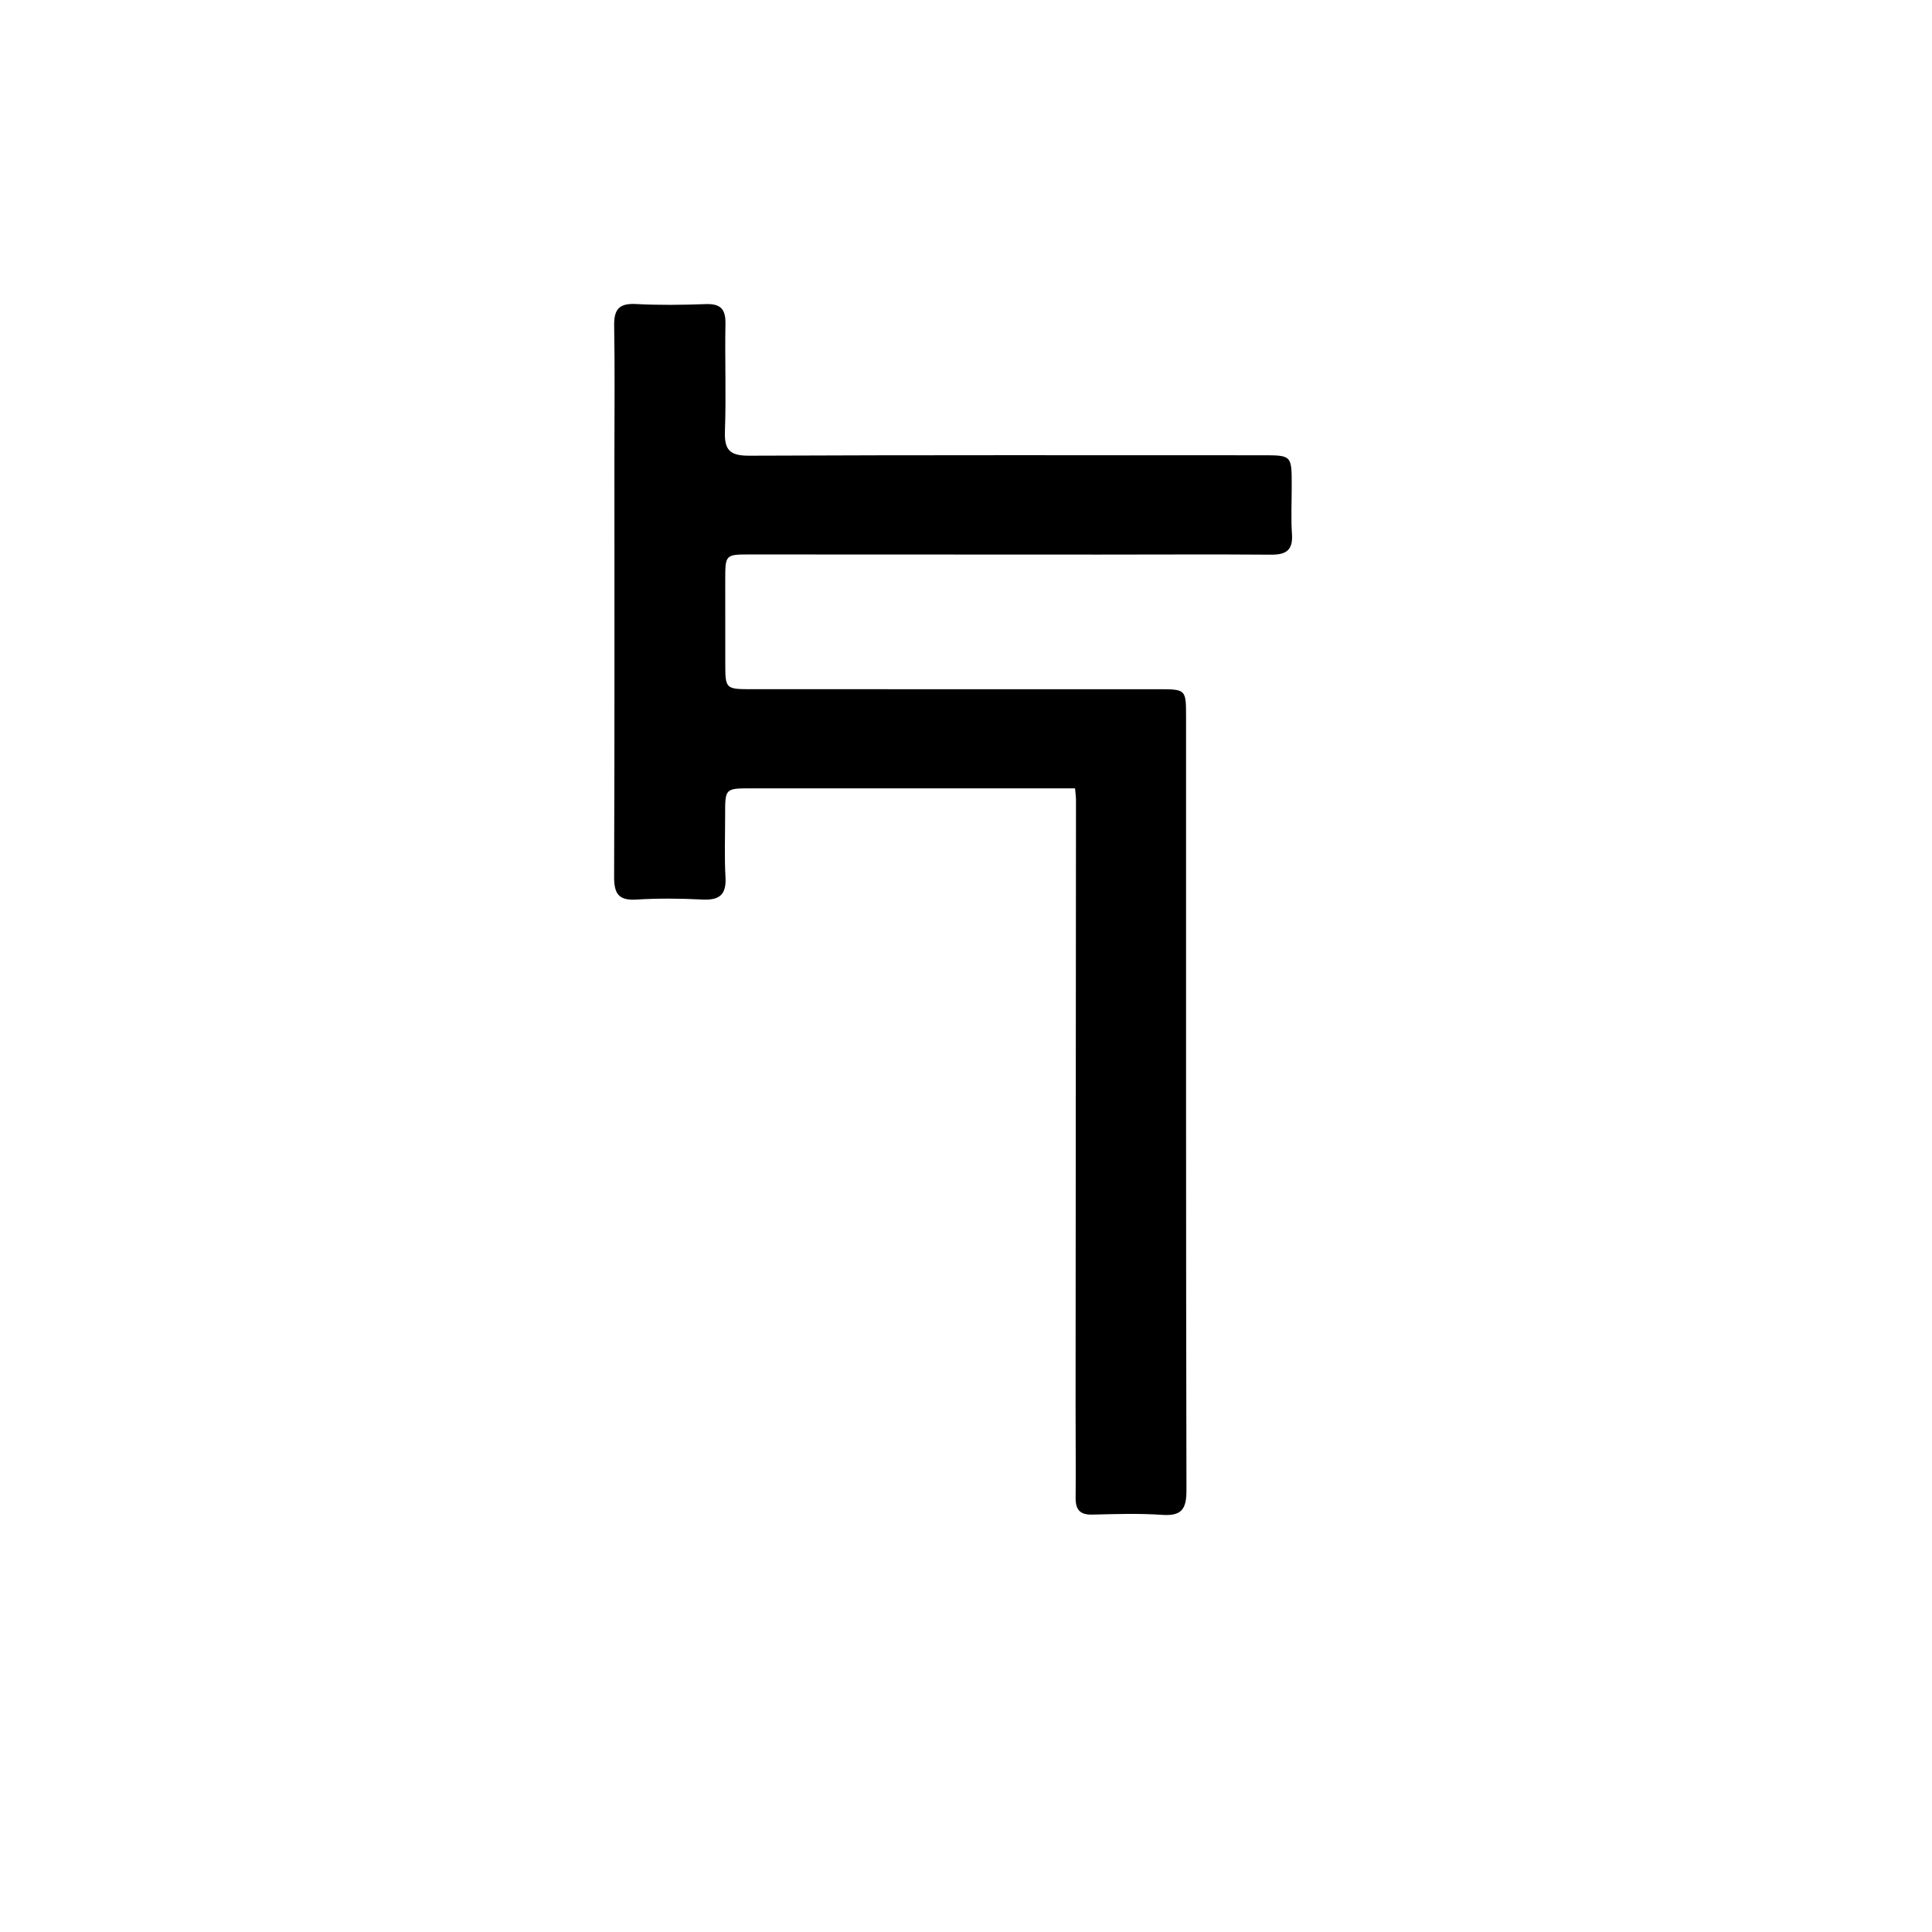 <svg version="1.1" id="Layer_1" xmlns="http://www.w3.org/2000/svg" xmlns:xlink="http://www.w3.org/1999/xlink" x="0px" y="0px"
	 width="100%" viewBox="0 0 512 512" enable-background="new 0 0 512 512" xml:space="preserve">
<path fill="#000000" opacity="1" stroke="none" 
	d="
M264.998,208.922 
	C242.667,208.918 220.835,208.904 199.004,208.919 
	C192.163,208.923 192.162,208.959 192.168,215.96 
	C192.174,221.46 191.951,226.972 192.262,232.455 
	C192.528,237.157 190.614,238.62 186.113,238.388 
	C180.295,238.088 174.434,238.04 168.623,238.396 
	C163.87,238.688 162.729,236.775 162.746,232.324 
	C162.887,195.161 162.826,157.997 162.826,120.833 
	C162.826,109.334 162.962,97.833 162.758,86.337 
	C162.682,82.055 164.019,80.335 168.484,80.57 
	C174.633,80.894 180.819,80.821 186.976,80.592 
	C190.85,80.447 192.325,81.817 192.251,85.75 
	C192.072,95.245 192.461,104.756 192.114,114.242 
	C191.932,119.224 193.359,120.788 198.525,120.765 
	C243.853,120.565 289.183,120.648 334.513,120.65 
	C342.304,120.65 342.308,120.657 342.32,128.581 
	C342.327,132.914 342.094,137.262 342.385,141.575 
	C342.674,145.871 340.751,147.027 336.805,146.997 
	C321.641,146.878 306.475,146.976 291.309,146.972 
	C260.478,146.966 229.648,146.94 198.817,146.938 
	C192.221,146.937 192.207,146.967 192.196,153.672 
	C192.183,161.005 192.198,168.338 192.206,175.67 
	C192.214,182.636 192.217,182.646 199.442,182.646 
	C235.273,182.65 271.103,182.646 306.933,182.651 
	C314.29,182.652 314.317,182.663 314.318,189.989 
	C314.325,258.317 314.275,326.645 314.423,394.972 
	C314.434,399.975 313.096,401.81 307.962,401.453 
	C301.825,401.027 295.634,401.236 289.472,401.387 
	C286.195,401.468 285.025,400.076 285.053,396.939 
	C285.126,388.774 285.034,380.607 285.039,372.441 
	C285.073,318.946 285.117,265.451 285.147,211.955 
	C285.148,211.145 285.017,210.334 284.897,208.923 
	C278.359,208.923 271.928,208.923 264.998,208.922 
z"/>
</svg>